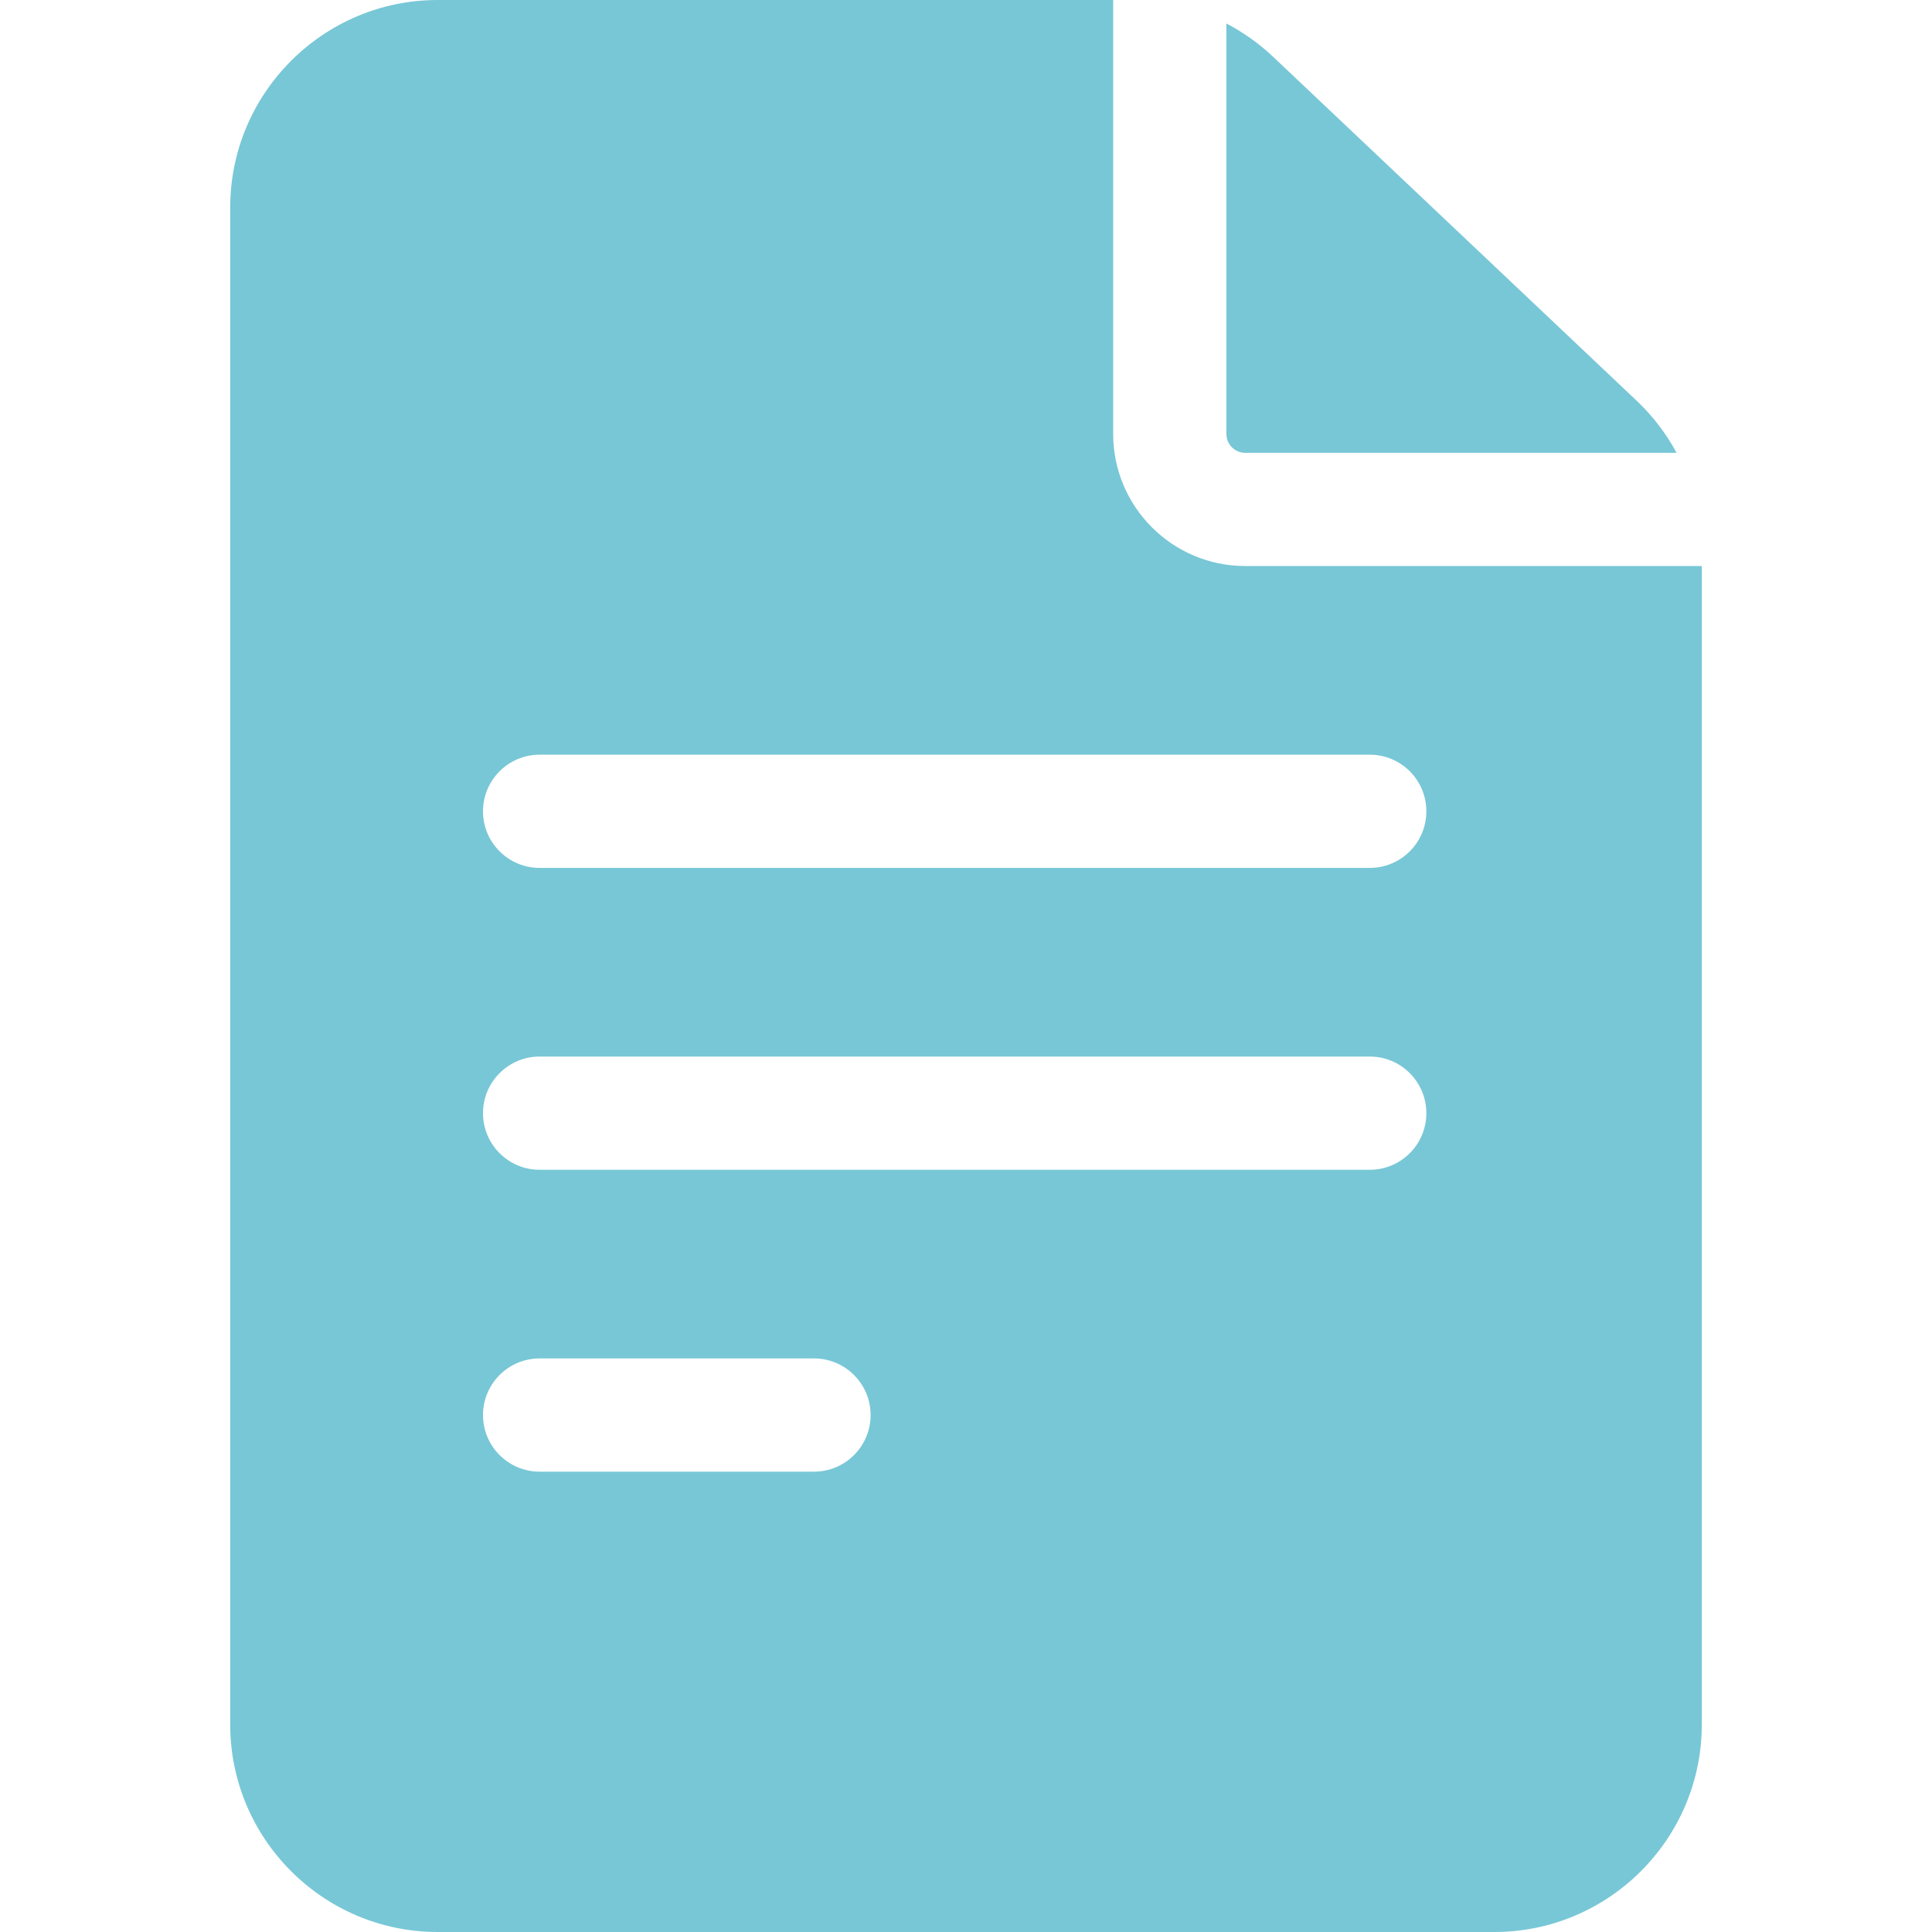 <svg width="40" height="40" viewBox="0 0 40 40" fill="none" xmlns="http://www.w3.org/2000/svg">
<path d="M25.781 11.719C24.273 11.719 23.047 10.492 23.047 8.984V0H9.062C6.693 0 4.766 1.928 4.766 4.297V35.703C4.766 38.072 6.693 40 9.062 40H30.938C33.307 40 35.234 38.072 35.234 35.703V11.719H25.781ZM11.172 28.125H16.853C17.5 28.125 18.025 28.65 18.025 29.297C18.025 29.944 17.5 30.469 16.853 30.469H11.172C10.525 30.469 10 29.944 10 29.297C10 28.65 10.525 28.125 11.172 28.125ZM10 23.047C10 22.4 10.525 21.875 11.172 21.875H28.359C29.007 21.875 29.531 22.4 29.531 23.047C29.531 23.694 29.007 24.219 28.359 24.219H11.172C10.525 24.219 10 23.694 10 23.047ZM28.359 15.625C29.007 15.625 29.531 16.15 29.531 16.797C29.531 17.444 29.007 17.969 28.359 17.969H11.172C10.525 17.969 10 17.444 10 16.797C10 16.15 10.525 15.625 11.172 15.625H28.359Z" fill="#78C7D6"/>
<path d="M25.391 8.984C25.391 9.2 25.566 9.375 25.781 9.375H34.712C34.498 8.979 34.222 8.616 33.891 8.302L26.358 1.175C26.065 0.899 25.739 0.668 25.391 0.486V8.984H25.391Z" fill="#78C7D6"/>
</svg>
